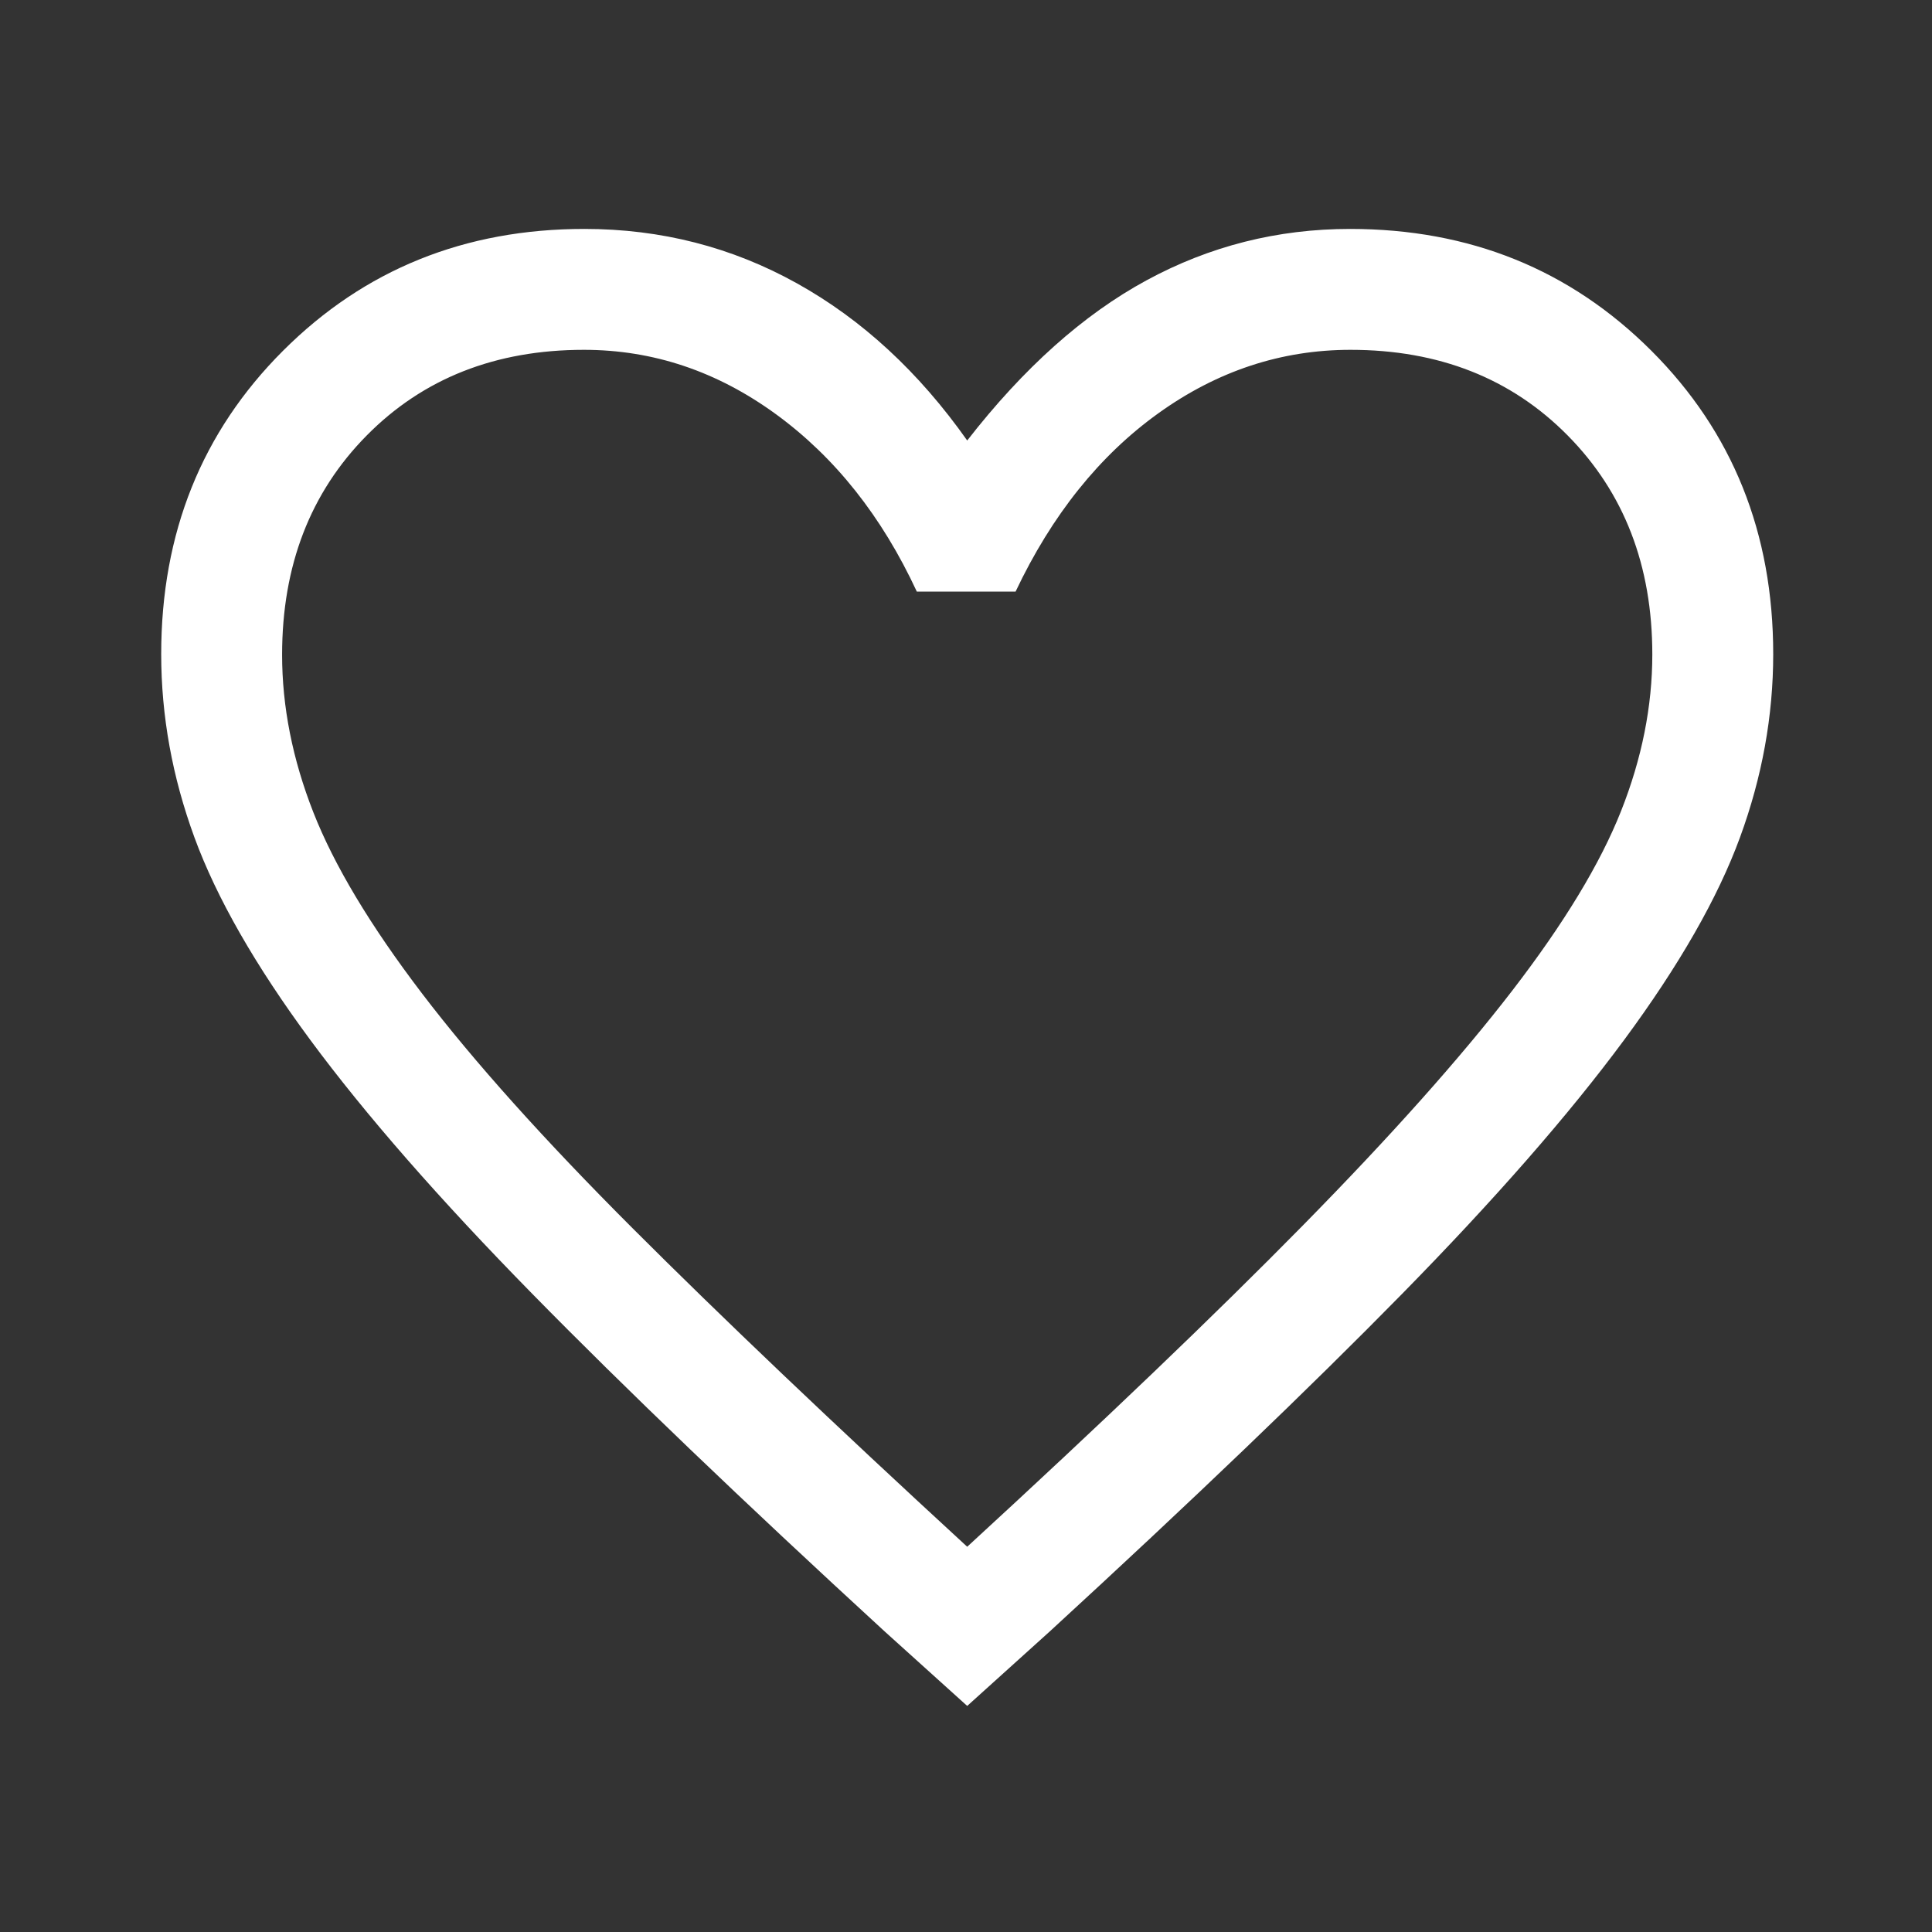 <svg version="1.1" xmlns="http://www.w3.org/2000/svg" xmlns:xlink="http://www.w3.org/1999/xlink" width="48" height="48" viewBox="0,0,256,256"><rect x="0" y="0" width="256" height="256" fill="#333333" stroke="none"/><g fill="#ffffff" fill-rule="nonzero" stroke="none" stroke-width="1" stroke-linecap="butt" stroke-linejoin="miter" stroke-miterlimit="10" stroke-dasharray="" stroke-dashoffset="0" font-family="none" font-weight="none" font-size="none" text-anchor="none" style="mix-blend-mode: normal"><g transform="translate(0,-23.6) scale(0.267,0.267)"><path d="M480,935l-41,-37c-70.512,-64.747 -128.807,-120.601 -174.884,-167.561c-46.077,-46.959 -82.783,-88.939 -110.116,-125.939c-27.333,-37 -46.5,-70.5 -57.5,-100.5c-11,-30 -16.5,-60.333 -16.5,-91c0,-60.103 20.167,-110.296 60.5,-150.577c40.333,-40.282 90.167,-60.423 149.5,-60.423c38,0 73.167,9 105.5,27c32.333,18 60.5,44 84.5,78c28,-36 57.667,-62.5 89,-79.5c31.333,-17 65,-25.5 101,-25.5c59.333,0 109.167,20.141 149.5,60.423c40.333,40.281 60.5,90.474 60.5,150.577c0,30.667 -5.5,61 -16.5,91c-11,30 -30.167,63.5 -57.5,100.5c-27.333,37 -64.039,78.98 -110.116,125.939c-46.077,46.96 -104.372,102.814 -174.884,167.561zM480,856c67.491,-61.997 123.03,-115.163 166.618,-159.498c43.588,-44.335 78.215,-83.169 103.882,-116.502c25.667,-33.333 43.667,-63.045 54,-89.135c10.333,-26.091 15.5,-51.997 15.5,-77.72c0,-44.097 -14,-80.312 -42,-108.645c-28,-28.333 -63.925,-42.5 -107.775,-42.5c-34.349,0 -66.141,10.5 -95.375,31.5c-29.233,21 -52.85,50.5 -70.85,88.5h-49c-17.333,-37.333 -40.617,-66.667 -69.85,-88c-29.234,-21.333 -61.026,-32 -95.375,-32c-43.85,0 -79.775,14.167 -107.775,42.5c-28,28.333 -42,64.605 -42,108.816c0,25.789 5.167,51.851 15.5,78.184c10.333,26.333 28.333,56.333 54,90c25.667,33.667 60.5,72.5 104.5,116.5c44,44 99.333,96.667 166,158zM480,559z"></path></g></g></svg>